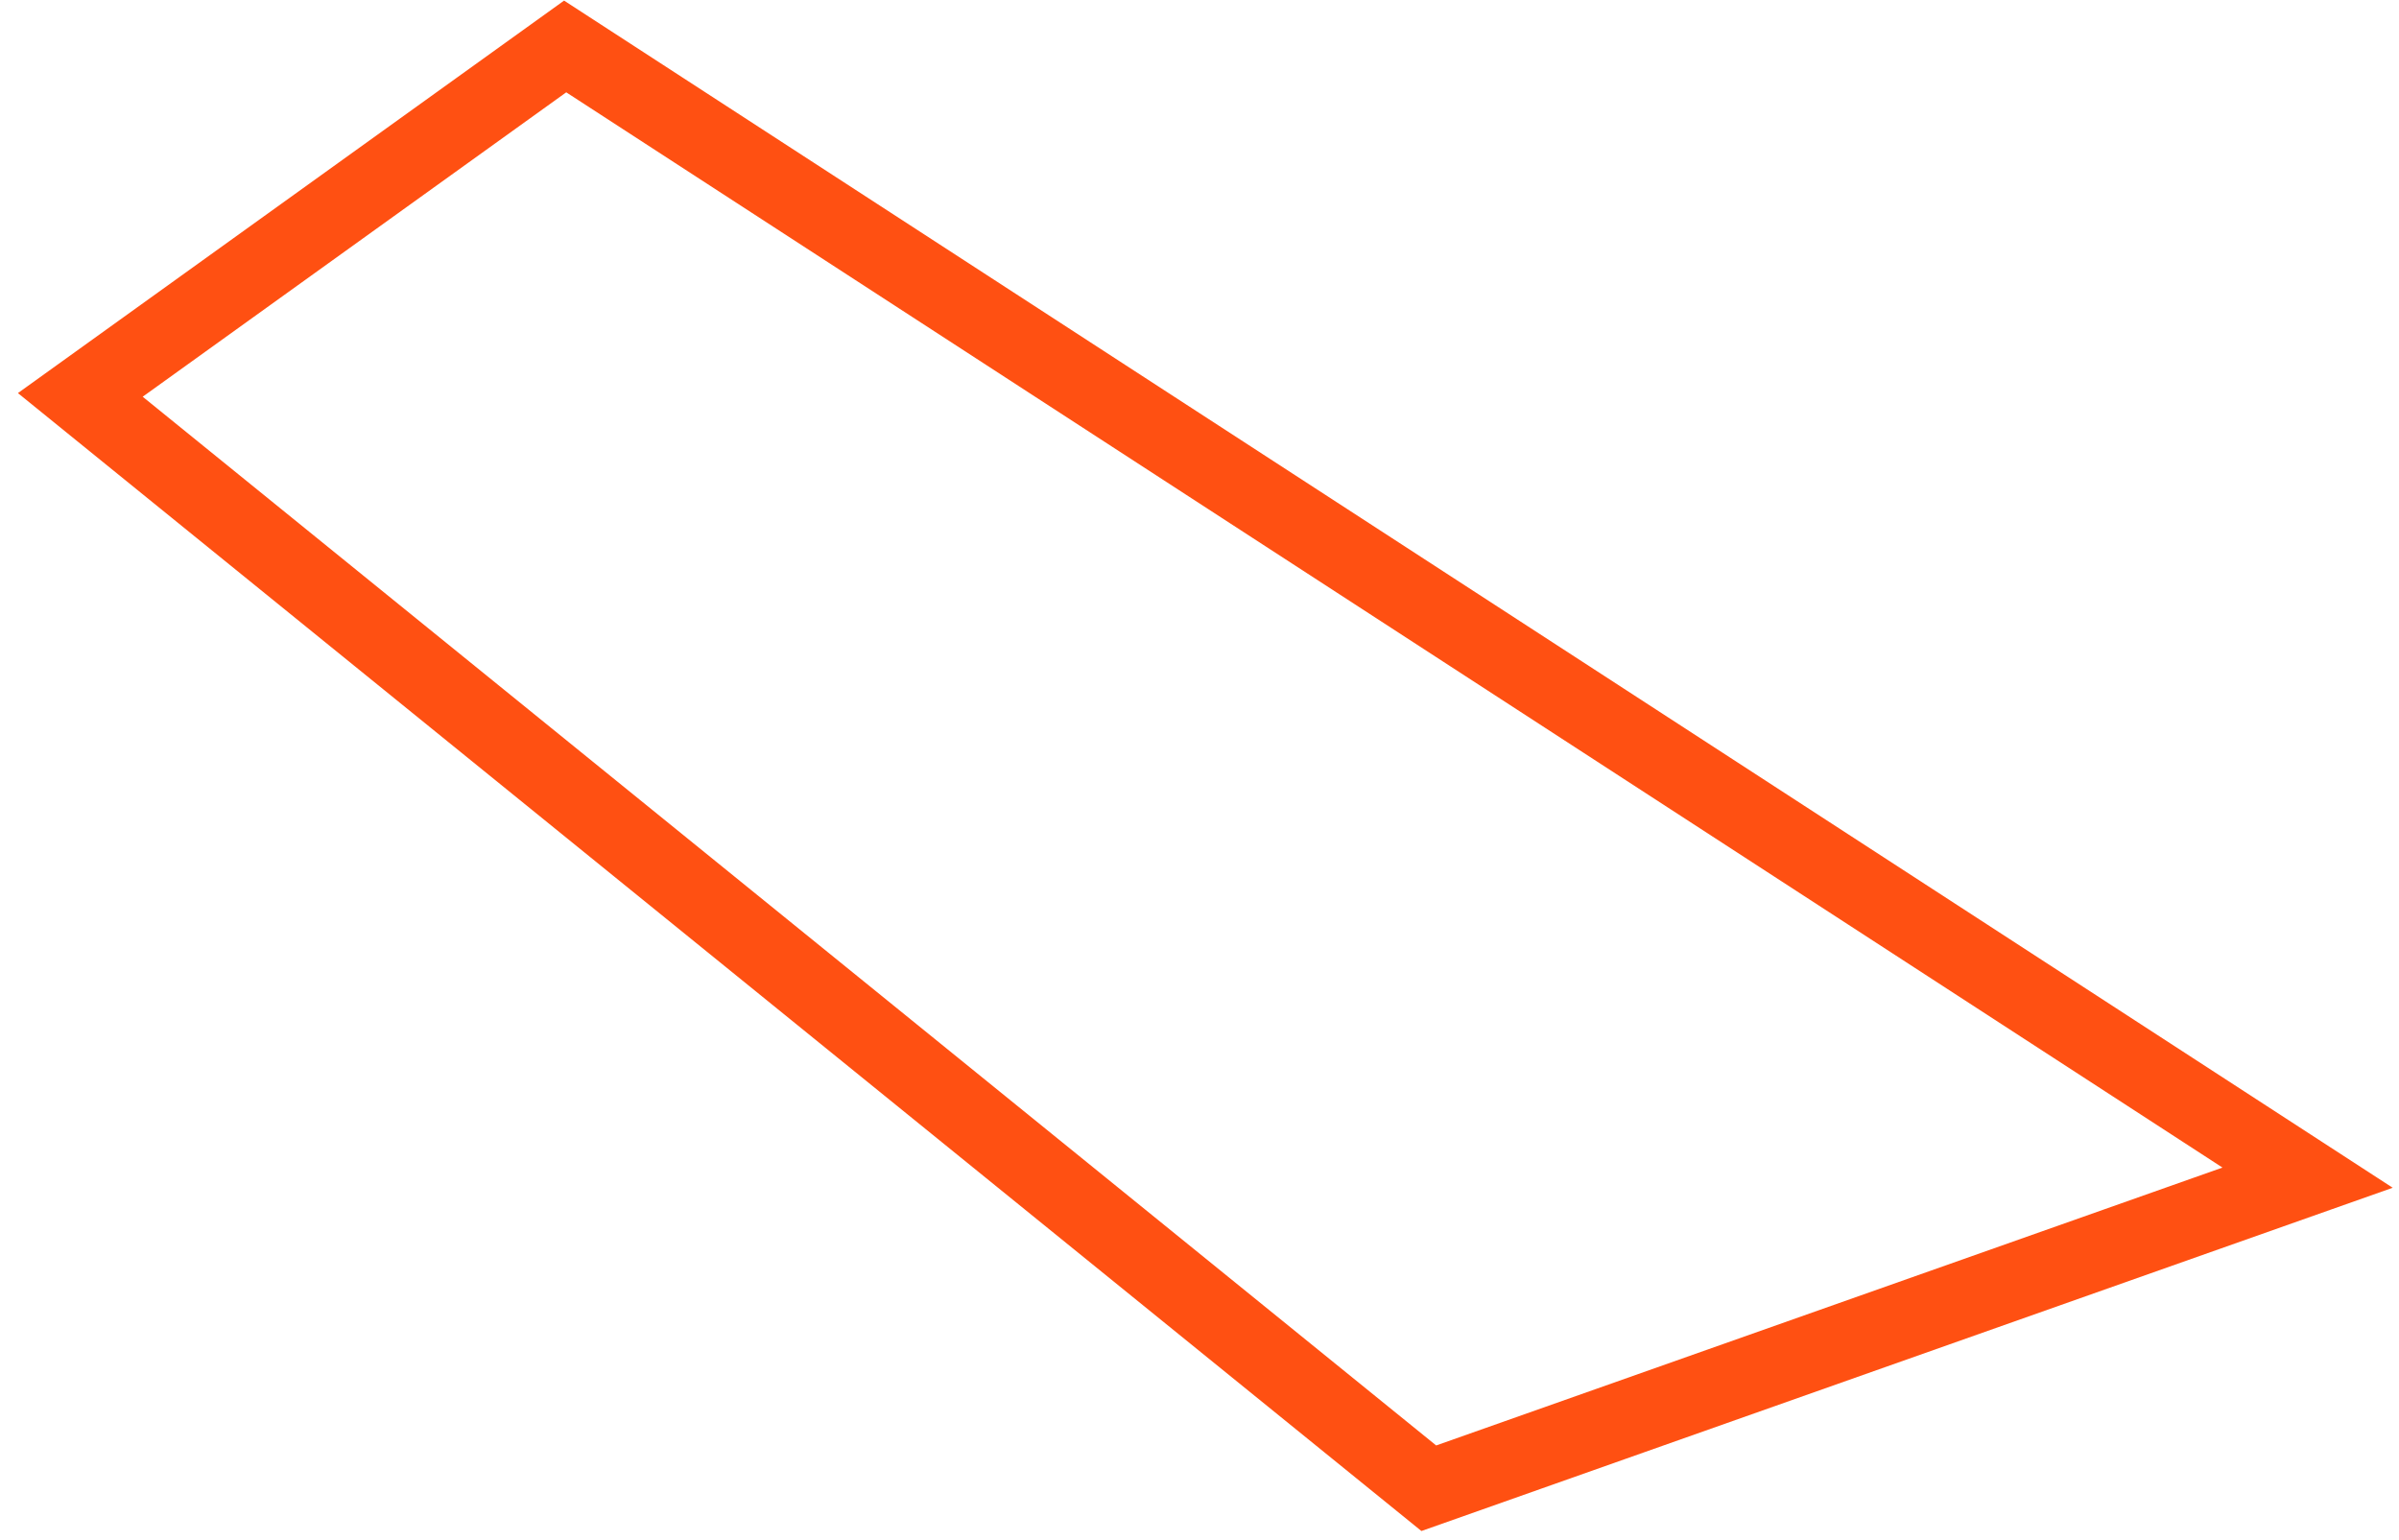 <svg width="95" height="61" viewBox="0 0 95 61" version="1.1" xmlns="http://www.w3.org/2000/svg" xmlns:xlink="http://www.w3.org/1999/xlink">
<g id="Canvas" fill="none">
<path id="Vector" d="M 53.4 57.1L 88.2 44.8L 19.2 1.52588e-06L -4.88281e-05 13.8L 53.4 57.1Z" transform="translate(3.18 1.84)" stroke="#FF5012" stroke-width="3" stroke-miterlimit="10"/>
</g>
</svg>
